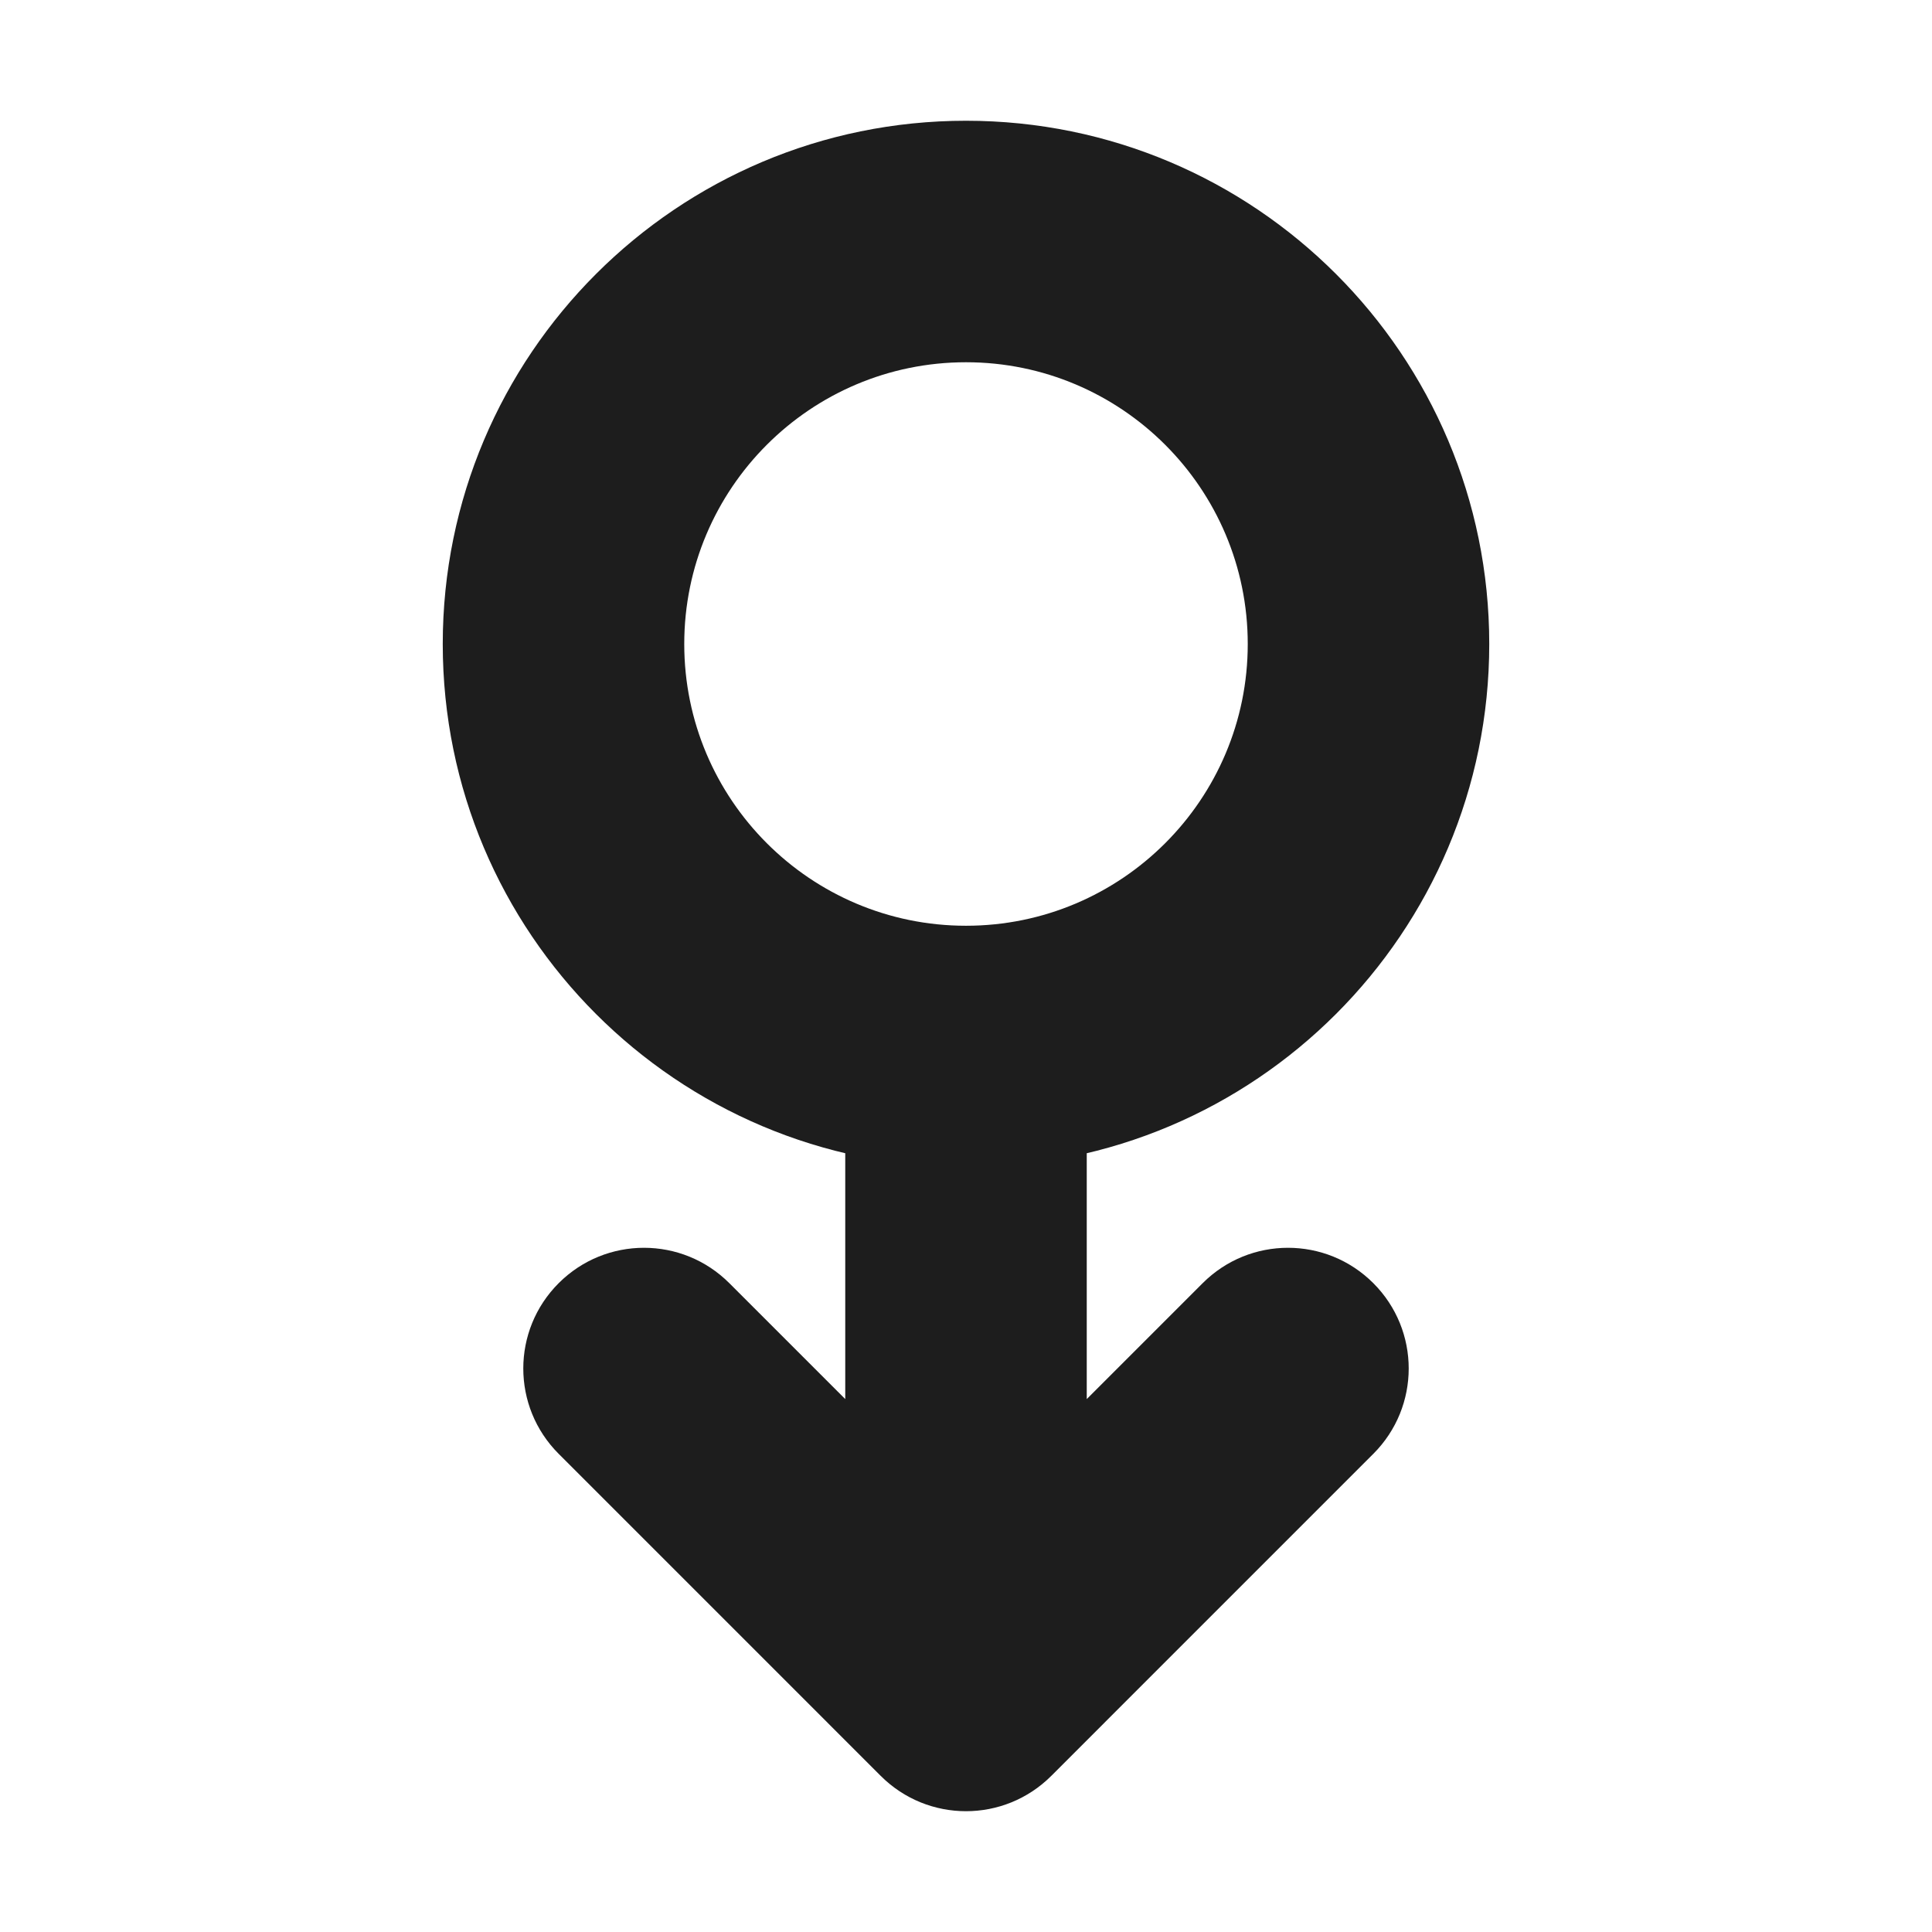 <svg width="12" height="12" viewBox="0 0 12 12" fill="none" xmlns="http://www.w3.org/2000/svg">
<g clip-path="url(#clip0_252_1923)">
<path d="M6 10.5L5.47 11.03C5.763 11.323 6.237 11.323 6.53 11.03L6 10.5ZM4.53 7.97C4.237 7.677 3.763 7.677 3.47 7.97C3.177 8.263 3.177 8.737 3.47 9.03L4.53 7.97ZM8.53 9.03C8.823 8.737 8.823 8.263 8.53 7.97C8.237 7.677 7.763 7.677 7.47 7.97L8.53 9.03ZM4.25 4C4.25 3.034 5.034 2.25 6 2.25L6 0.75C4.205 0.75 2.75 2.205 2.75 4L4.25 4ZM6 2.25C6.966 2.25 7.75 3.034 7.75 4L9.25 4C9.25 2.205 7.795 0.75 6 0.75L6 2.25ZM7.75 4C7.75 4.966 6.966 5.75 6 5.75L6 7.25C7.795 7.25 9.25 5.795 9.25 4L7.75 4ZM6 5.75C5.034 5.75 4.25 4.966 4.25 4L2.75 4C2.75 5.795 4.205 7.25 6 7.25L6 5.75ZM5.25 6.5L5.25 10.5L6.75 10.5L6.75 6.5L5.25 6.5ZM6.53 9.97L4.53 7.97L3.47 9.03L5.47 11.03L6.53 9.97ZM6.53 11.03L8.53 9.03L7.47 7.97L5.47 9.97L6.53 11.03Z" fill="#1D1D1D"/>
</g>
<defs>
<clipPath id="clip0_252_1923">
<rect width="12" height="12" fill="white" transform="translate(12 12) rotate(-180)"/>
</clipPath>
</defs>
</svg>

